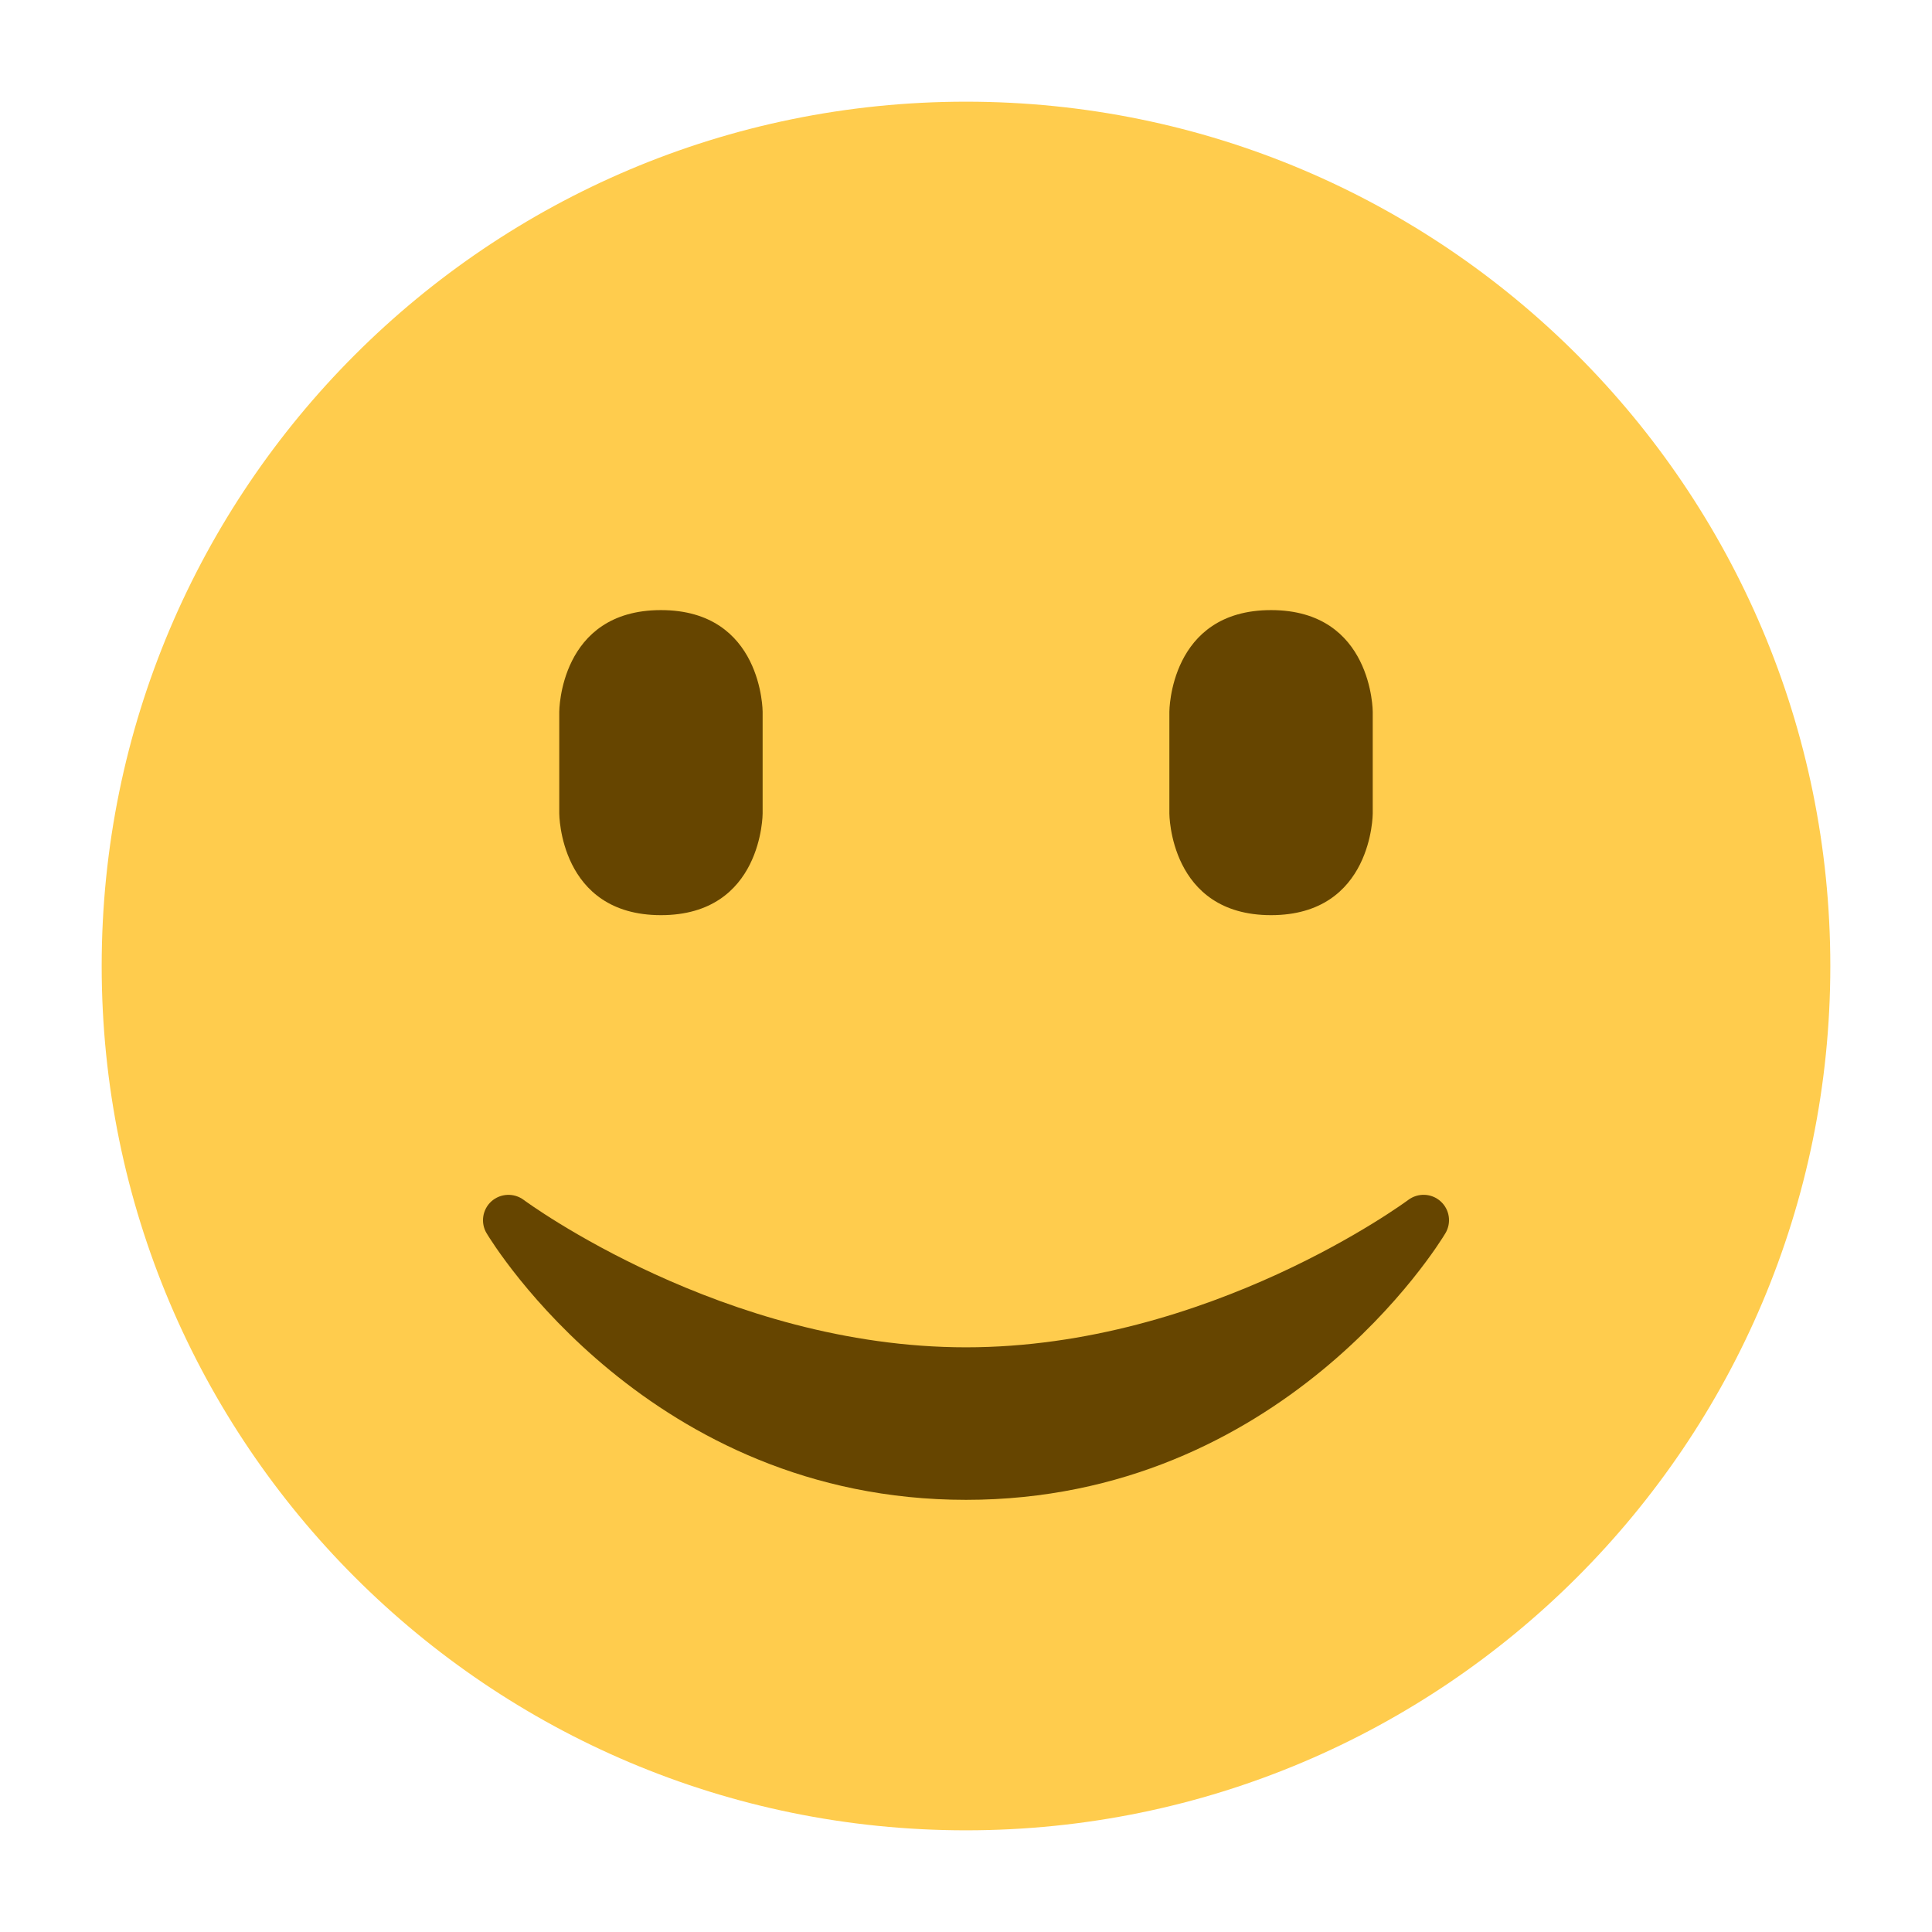 <svg xmlns="http://www.w3.org/2000/svg" viewBox="0 0 47.5 47.5">
  <defs>
    <clipPath id="a">
      <path d="M0 38h38V0H0v38z"/>
    </clipPath>
  </defs>
  <g clip-path="url(#a)" transform="matrix(1.25 0 0 -1.25 0 47.5)">
    <path fill="#ffcc4d" d="M36 19c0-9.389-7.611-17-17-17C9.612 2 2 9.611 2 19c0 9.388 7.612 17 17 17 9.389 0 17-7.612 17-17"/>
    <path fill="#664500" d="M11 24s0 2 2 2 2-2 2-2v-2s0-2-2-2-2 2-2 2v2zm12 0s0 2 2 2 2-2 2-2v-2s0-2-2-2-2 2-2 2v2zm5.335-9.629c-.178.161-.444.171-.635.029-.039-.029-3.922-2.9-8.7-2.9-4.766 0-8.662 2.871-8.7 2.9-.191.142-.457.13-.635-.029-.177-.16-.217-.424-.094-.628.129-.215 3.217-5.243 9.429-5.243s9.301 5.028 9.429 5.243c.123.205.084.468-.094.628"/>
  </g>
</svg>
